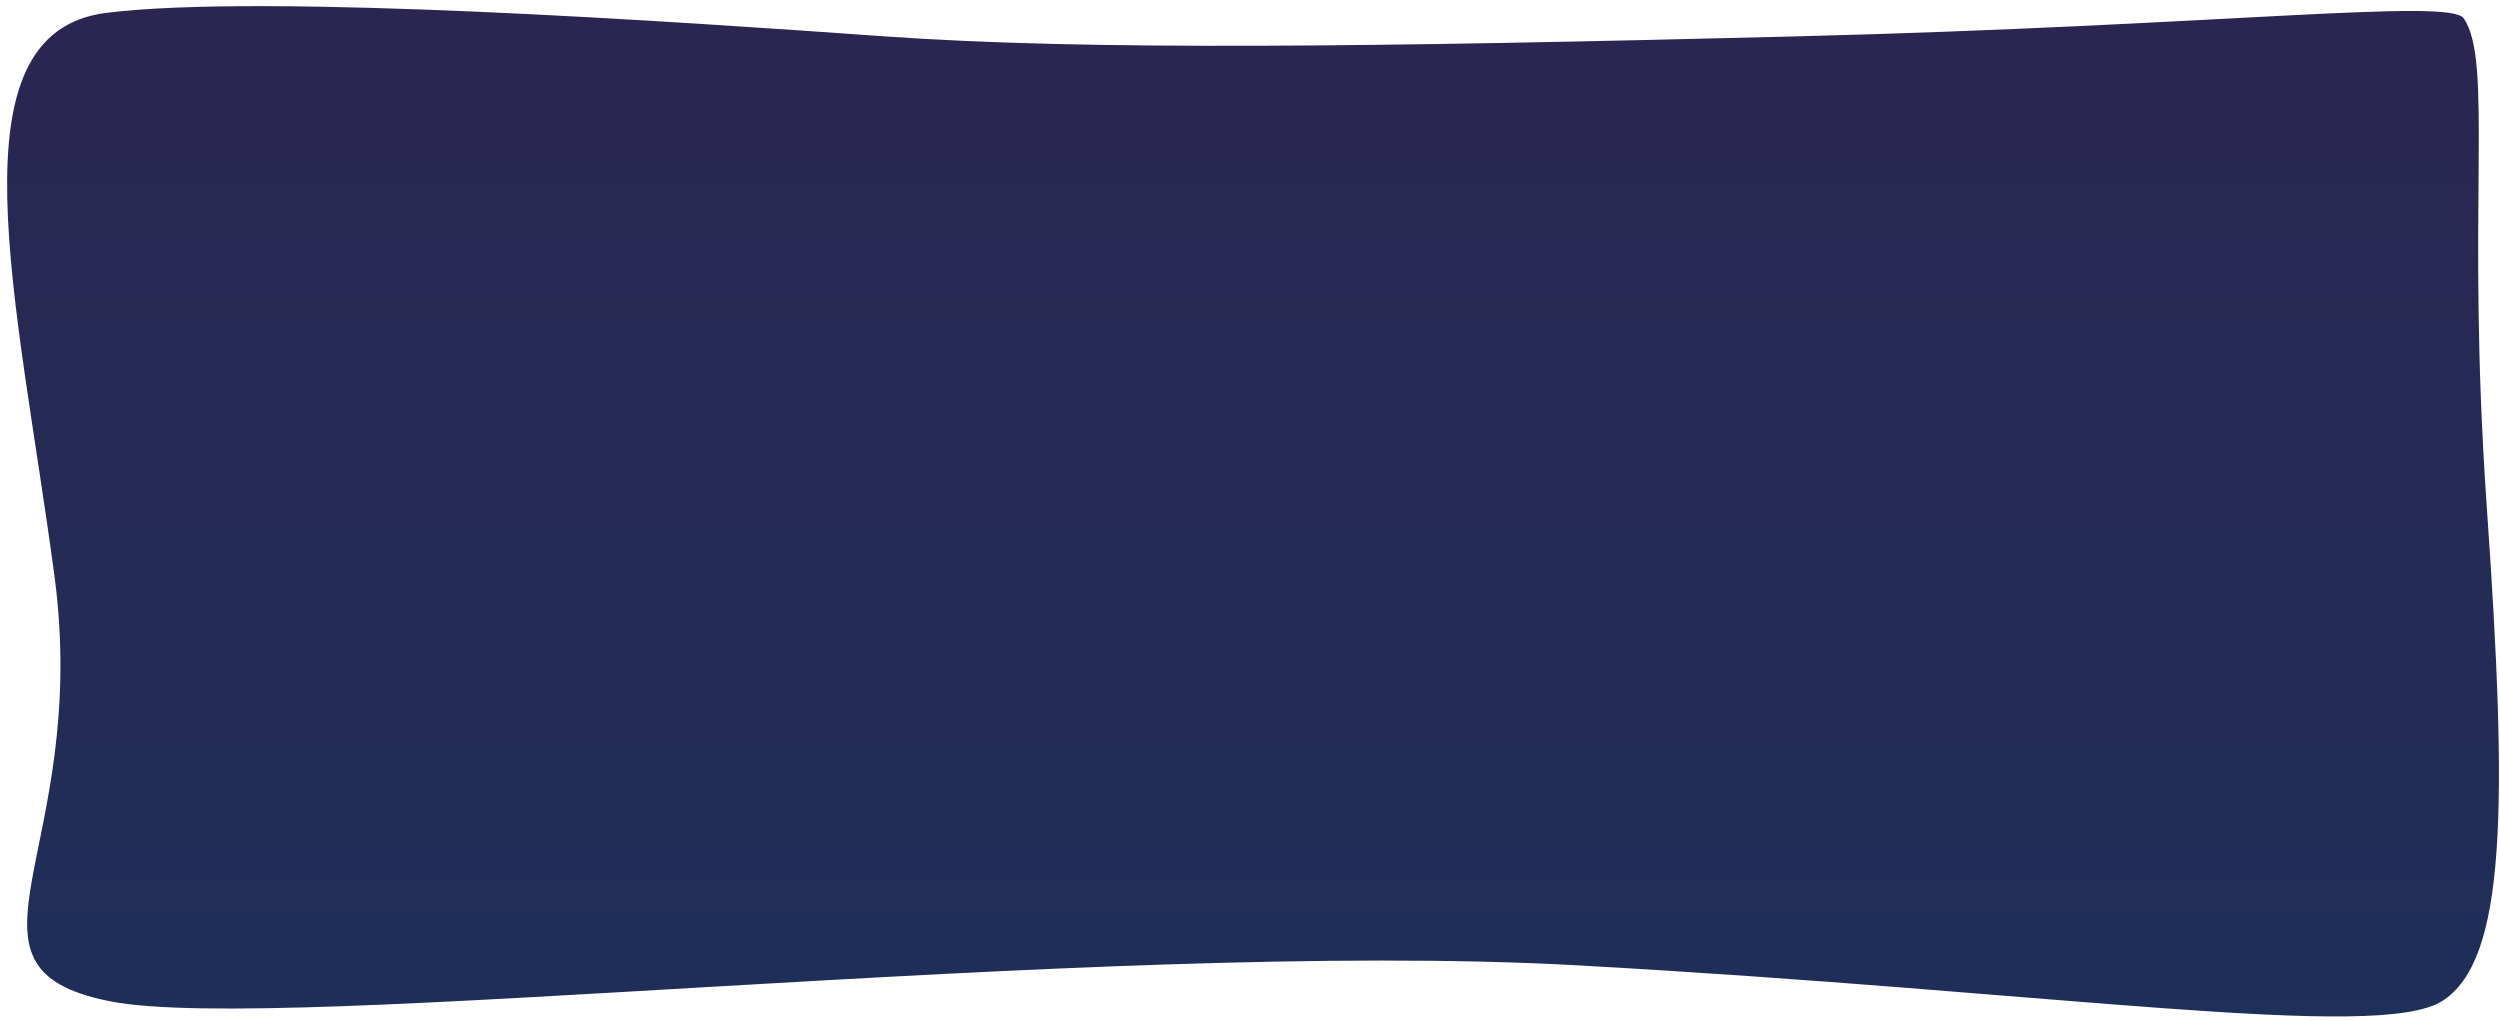 <svg width="350" height="143" viewBox="0 0 350 143" fill="none" xmlns="http://www.w3.org/2000/svg">
<path d="M14.865 1.803C36.982 -0.982 95.616 3.09 123.887 5.093C152.158 7.095 192.059 6.594 251.505 5.092C310.952 3.591 342.922 -0.301 344.912 2.559C349.12 8.605 345.221 29.186 348.155 71.057C351.088 112.929 350.937 134.508 341.869 140.168C332.801 145.828 288.23 138.868 220.665 135.138C153.101 131.408 39.117 144.93 15.337 140.168C-8.444 135.406 12.774 119.218 7.621 80.61C2.468 42.002 -7.252 4.588 14.865 1.803Z" fill="url(#paint0_linear_883_10778)"/>
<defs>
<linearGradient id="paint0_linear_883_10778" x1="175.424" y1="-31.451" x2="175.424" y2="180.399" gradientUnits="userSpaceOnUse">
<stop stop-color="#2D244F"/>
<stop offset="1" stop-color="#1B315B"/>
</linearGradient>
</defs>
</svg>
